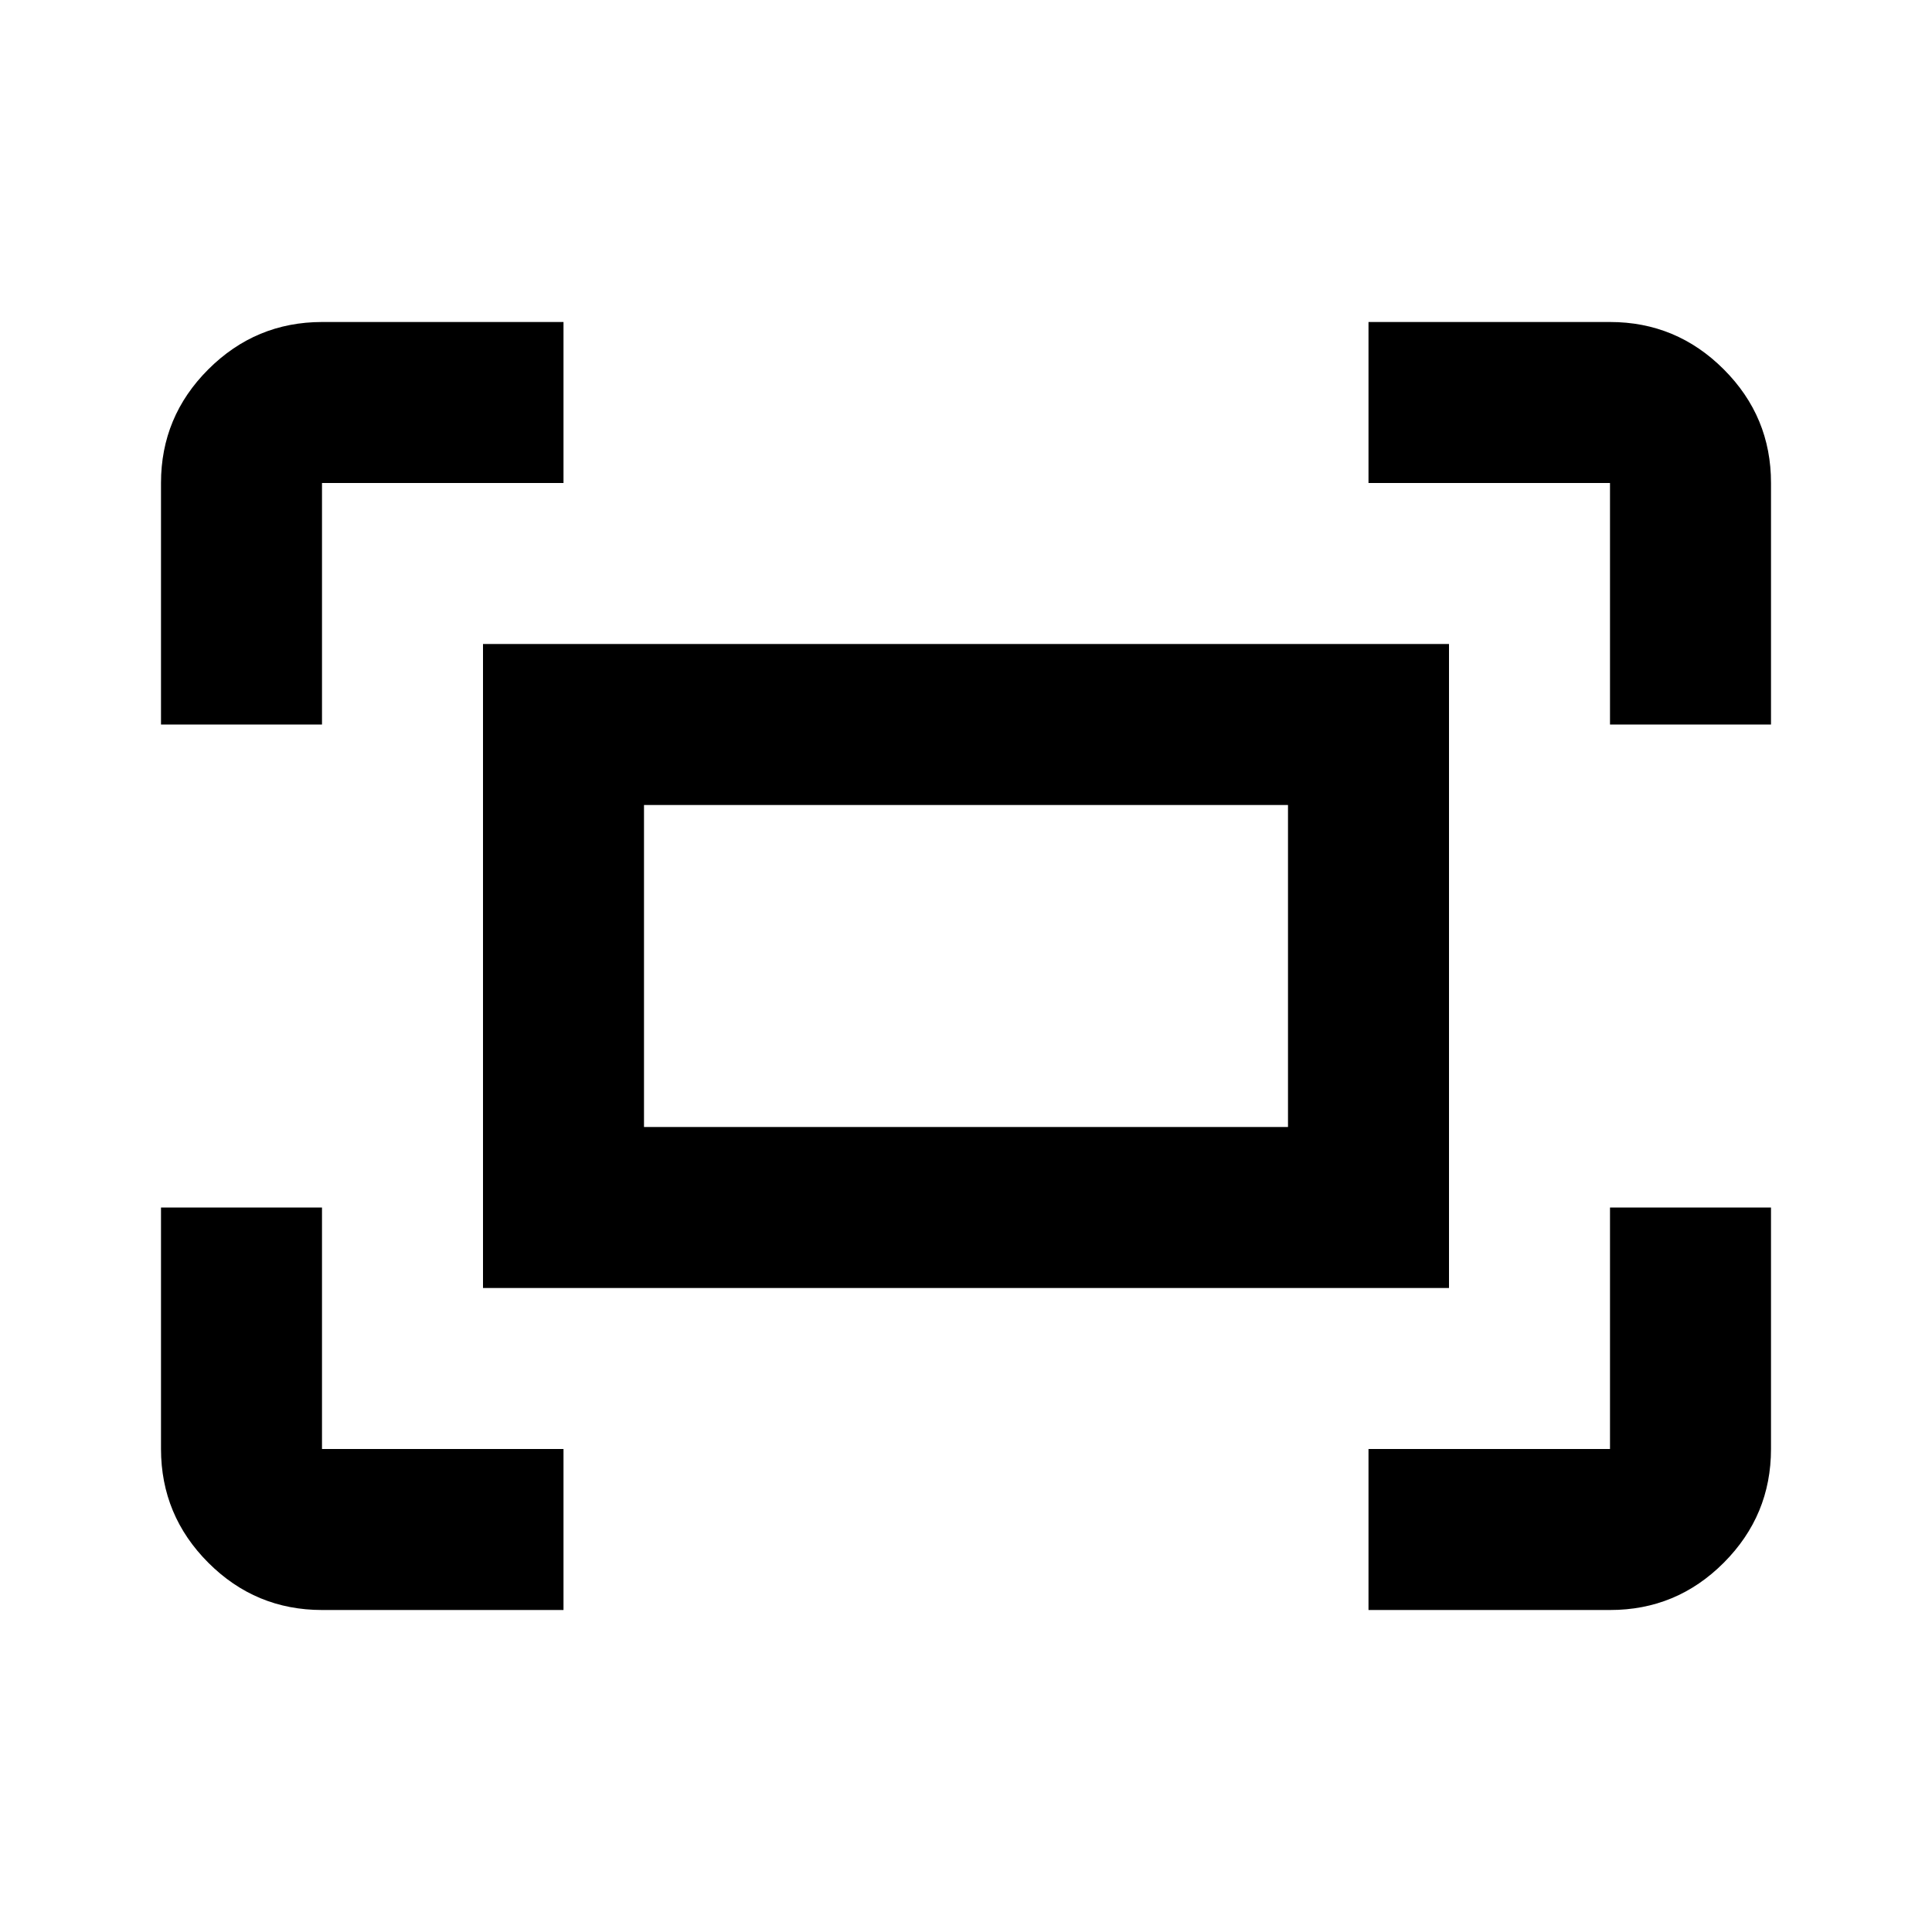 <svg xmlns="http://www.w3.org/2000/svg" width="3em" height="3em" viewBox="0 0 24 24"><path fill="currentColor" d="M20 9V6h-3V4h3q.825 0 1.413.588T22 6v3zM2 9V6q0-.825.588-1.412T4 4h3v2H4v3zm15 11v-2h3v-3h2v3q0 .825-.587 1.413T20 20zM4 20q-.825 0-1.412-.587T2 18v-3h2v3h3v2zm2-4V8h12v8zm2-2h8v-4H8zm0 0v-4z"/></svg>